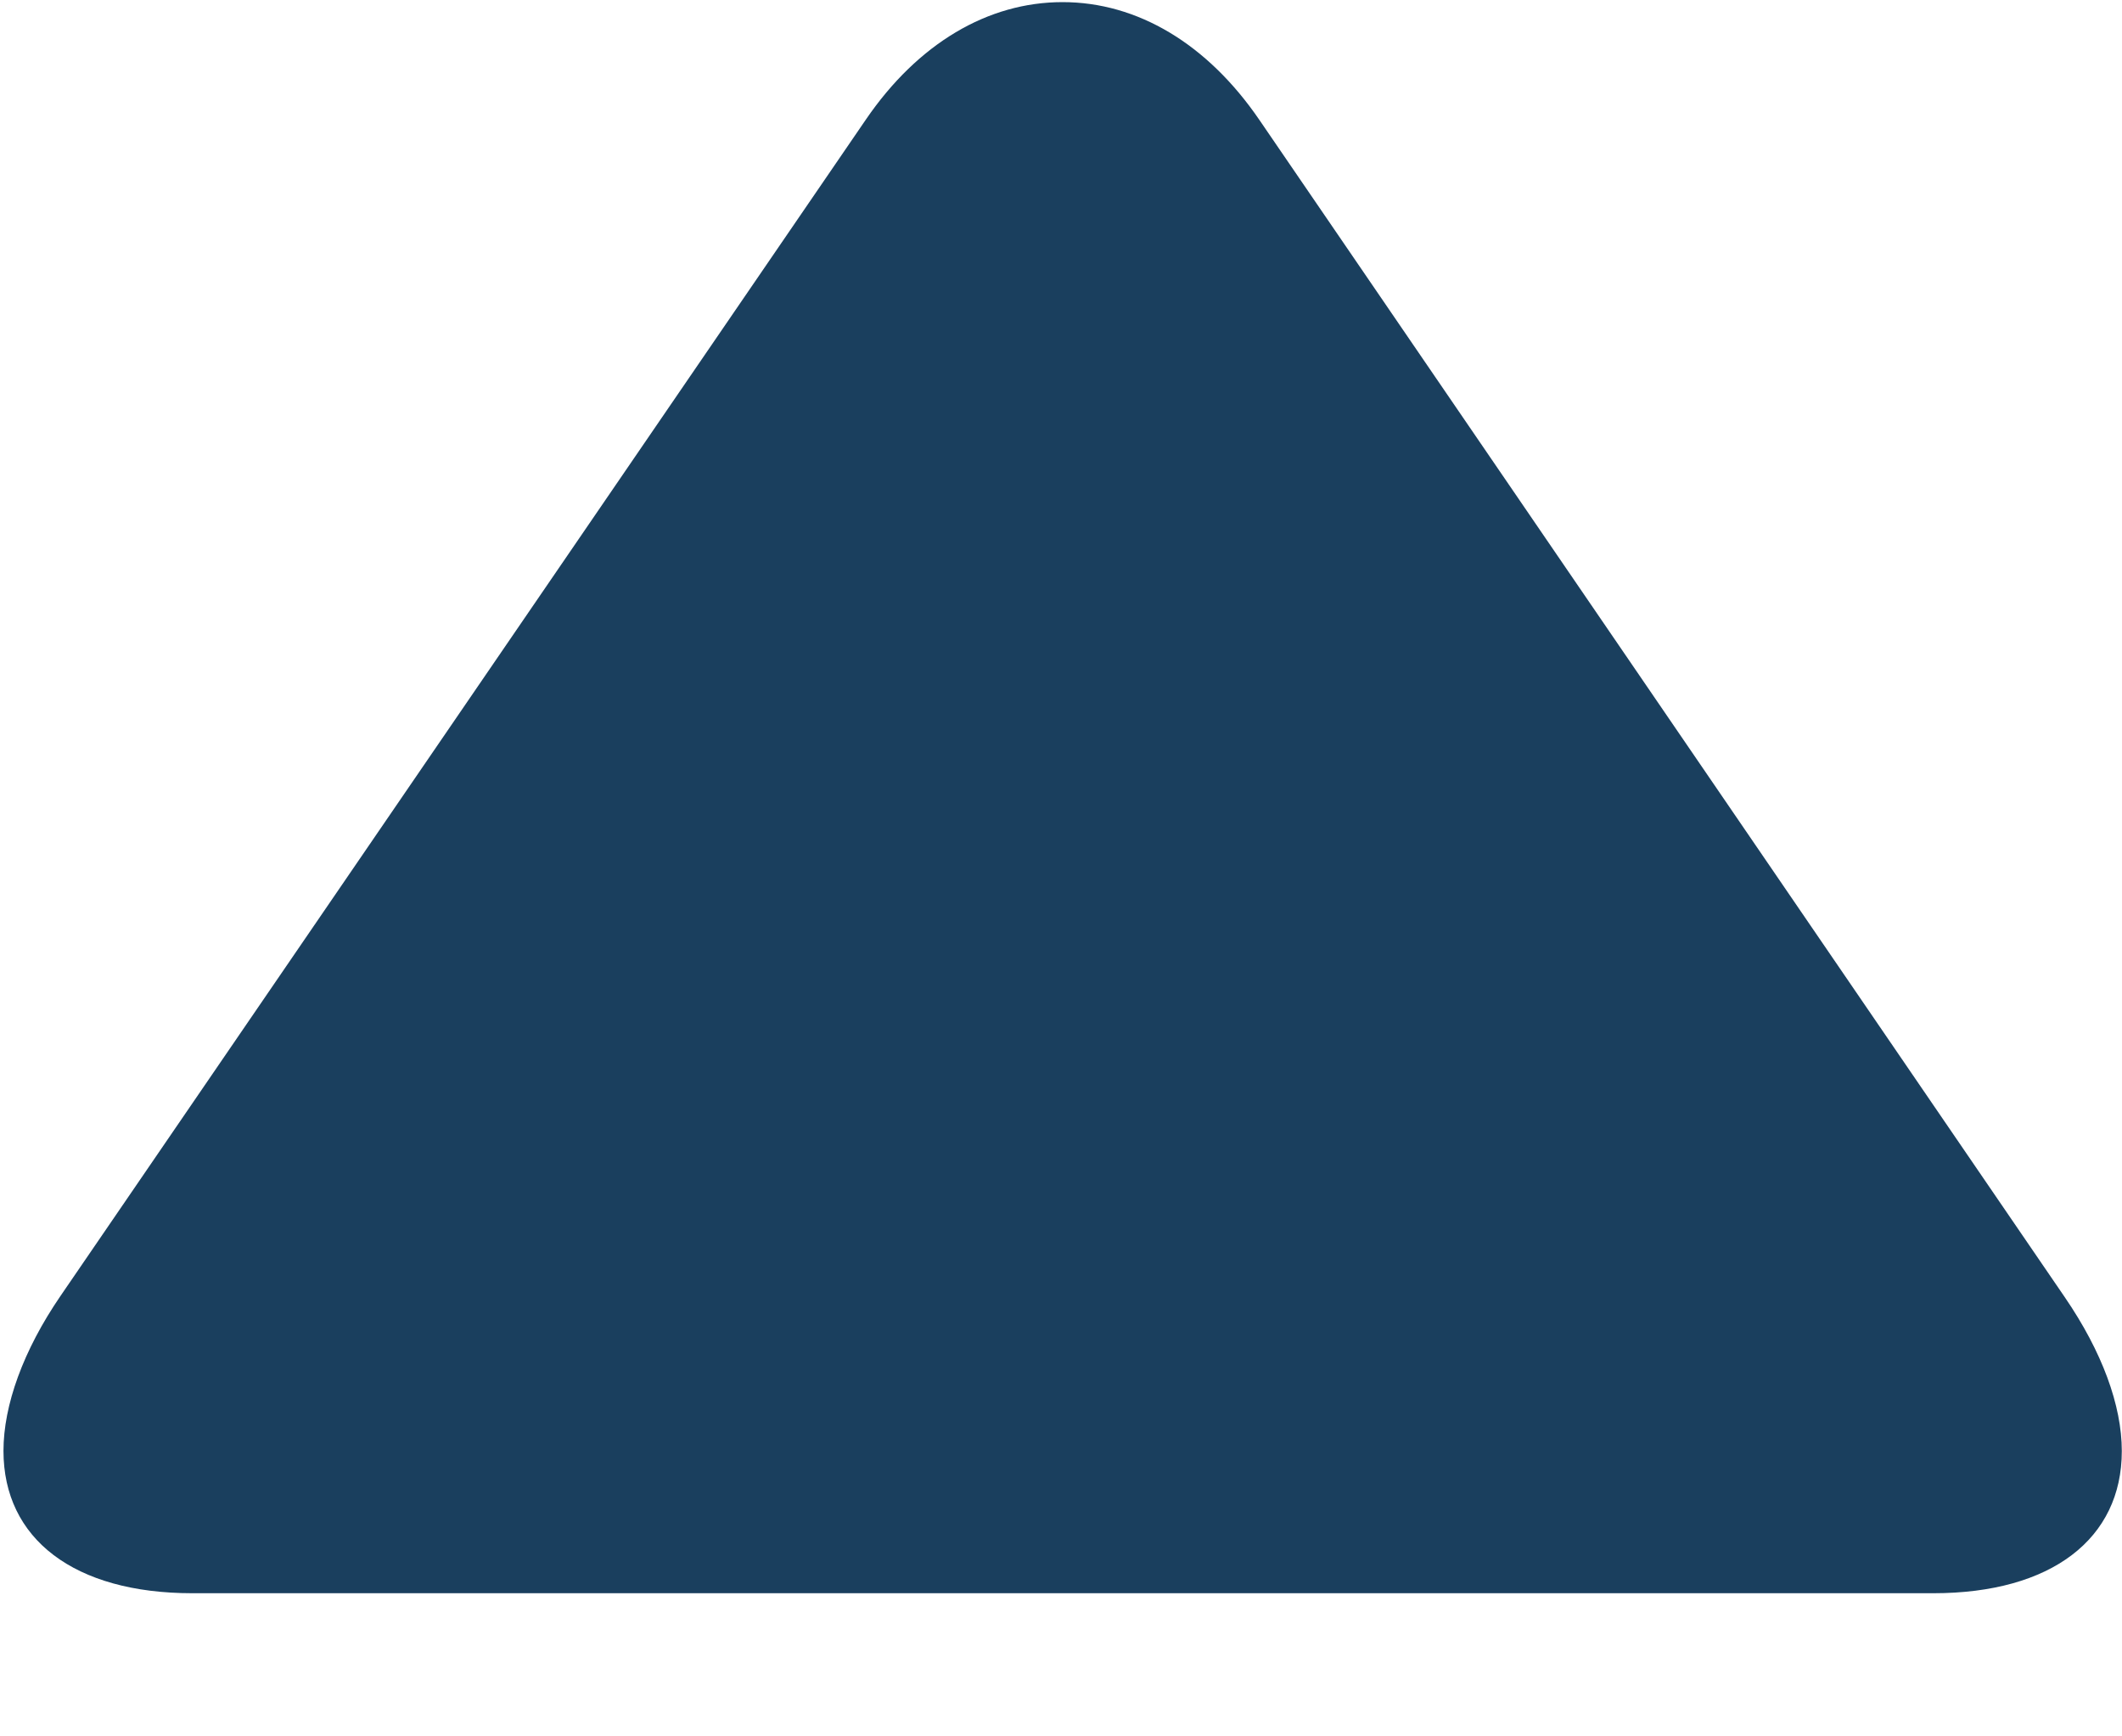 <?xml version="1.0" encoding="UTF-8"?>
<svg width="11px" height="9px" viewBox="0 0 11 9" version="1.1" xmlns="http://www.w3.org/2000/svg" xmlns:xlink="http://www.w3.org/1999/xlink">
    <title>play (1)</title>
    <g id="iOS/Android-вместе" stroke="none" stroke-width="1" fill="none" fill-rule="evenodd">
        <g id="main_1.1_languages" transform="translate(-1244, -46)" fill="#1A3F5E" fill-rule="nonzero">
            <g id="header_menu" transform="translate(654, 26)">
                <g id="Group-16-Copy-4" transform="translate(505, 0)">
                    <g id="play-(1)" transform="translate(90.509, 24.135) rotate(-270) translate(-90.509, -24.135) translate(86.386, 18.644)">
                        <path d="M7.639,4.471 L1.54,0.295 C1.258,0.102 0.974,0 0.738,0 C0.282,0 0,0.366 0,0.979 L0,10.004 C0,10.616 0.282,10.981 0.737,10.981 C0.973,10.981 1.252,10.879 1.535,10.685 L7.637,6.51 C8.03,6.241 8.247,5.879 8.247,5.49 C8.247,5.102 8.032,4.74 7.639,4.471 Z" id="Path" transform="translate(4.123, 5.491) rotate(-180) translate(-4.123, -5.491) "></path>
                    </g>
                </g>
            </g>
        </g>
    </g>
</svg>